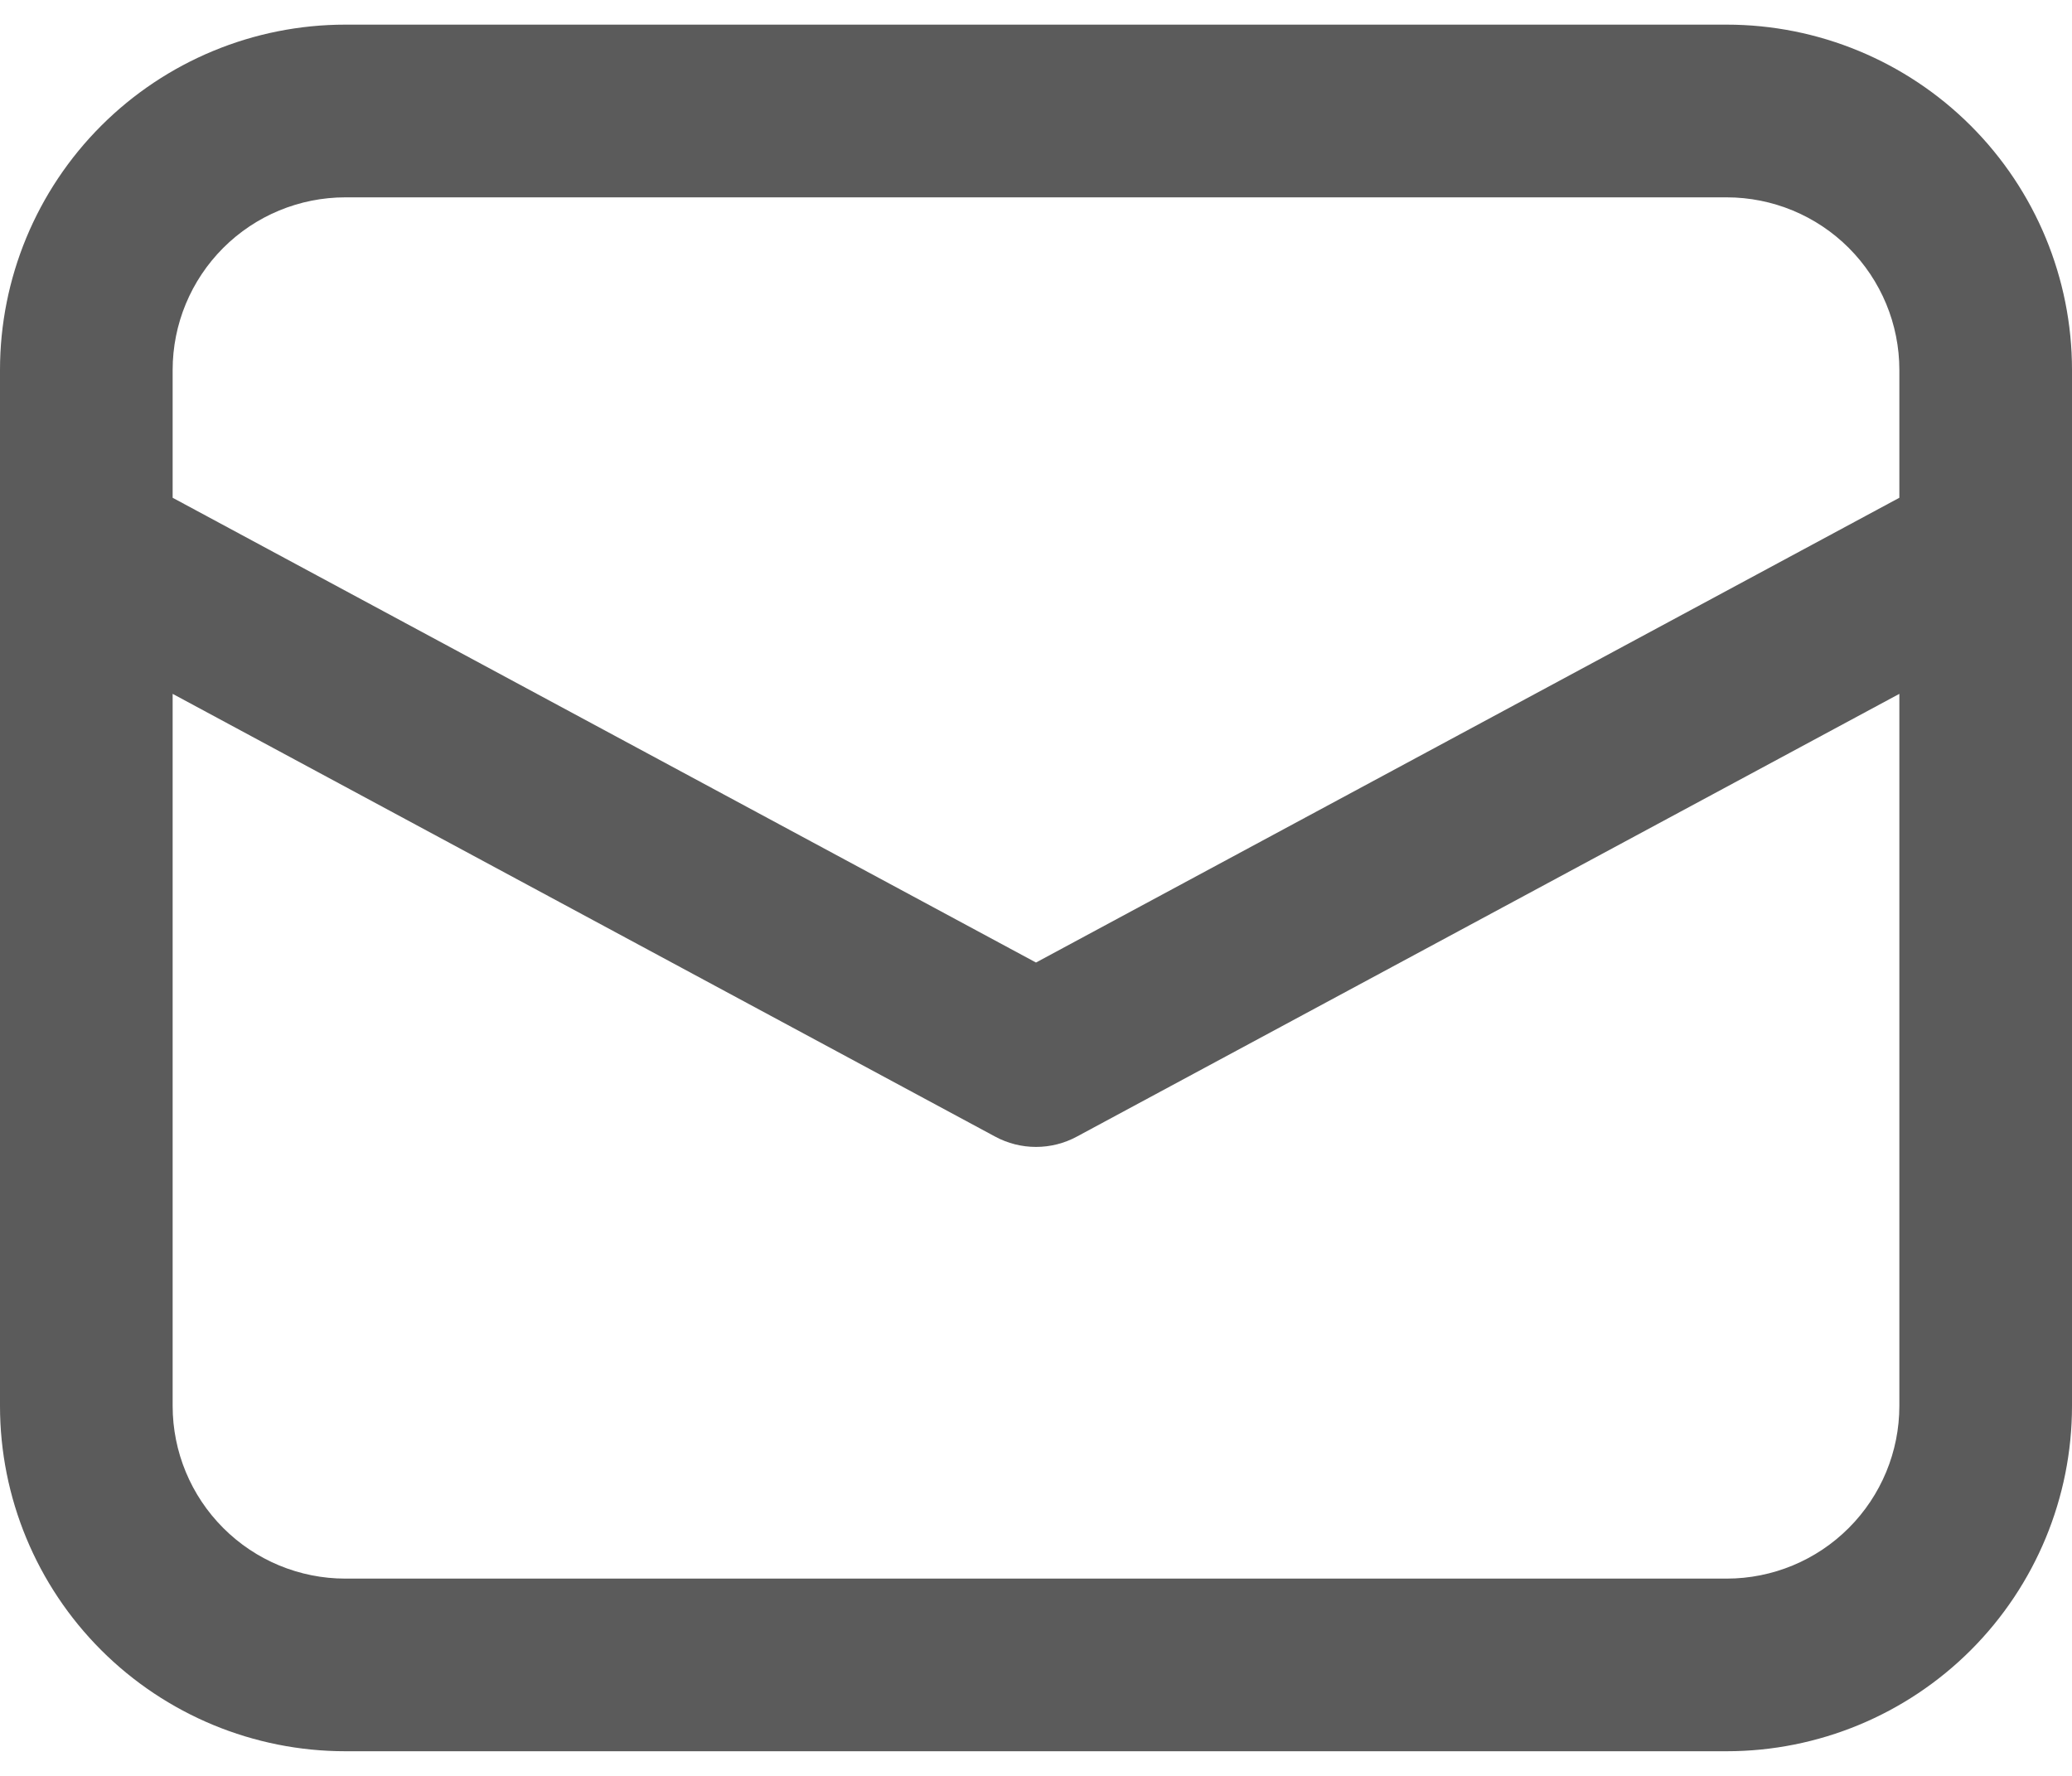 <svg width="28" height="24" viewBox="0 0 28 24" fill="none" xmlns="http://www.w3.org/2000/svg">
<path d="M0 7.422V19C0 20.238 0.492 21.425 1.367 22.3C2.242 23.175 3.429 23.667 4.667 23.667H23.333C24.571 23.667 25.758 23.175 26.633 22.3C27.508 21.425 28 20.238 28 19V5C28 3.762 27.508 2.575 26.633 1.7C25.758 0.825 24.571 0.333 23.333 0.333H4.667C3.429 0.333 2.242 0.825 1.367 1.7C0.492 2.575 0 3.762 0 5V7.422ZM4.667 2.667H23.333C23.952 2.667 24.546 2.913 24.983 3.35C25.421 3.788 25.667 4.381 25.667 5V6.727L14 13.008L2.333 6.727V5C2.333 4.381 2.579 3.788 3.017 3.35C3.454 2.913 4.048 2.667 4.667 2.667V2.667ZM2.333 9.377L13.447 15.36C13.617 15.452 13.807 15.5 14 15.5C14.193 15.5 14.383 15.452 14.553 15.36L25.667 9.377V19C25.667 19.619 25.421 20.212 24.983 20.65C24.546 21.088 23.952 21.334 23.333 21.334H4.667C4.048 21.334 3.454 21.088 3.017 20.65C2.579 20.212 2.333 19.619 2.333 19V9.377Z" fill="#5B5B5B"/>
</svg>

